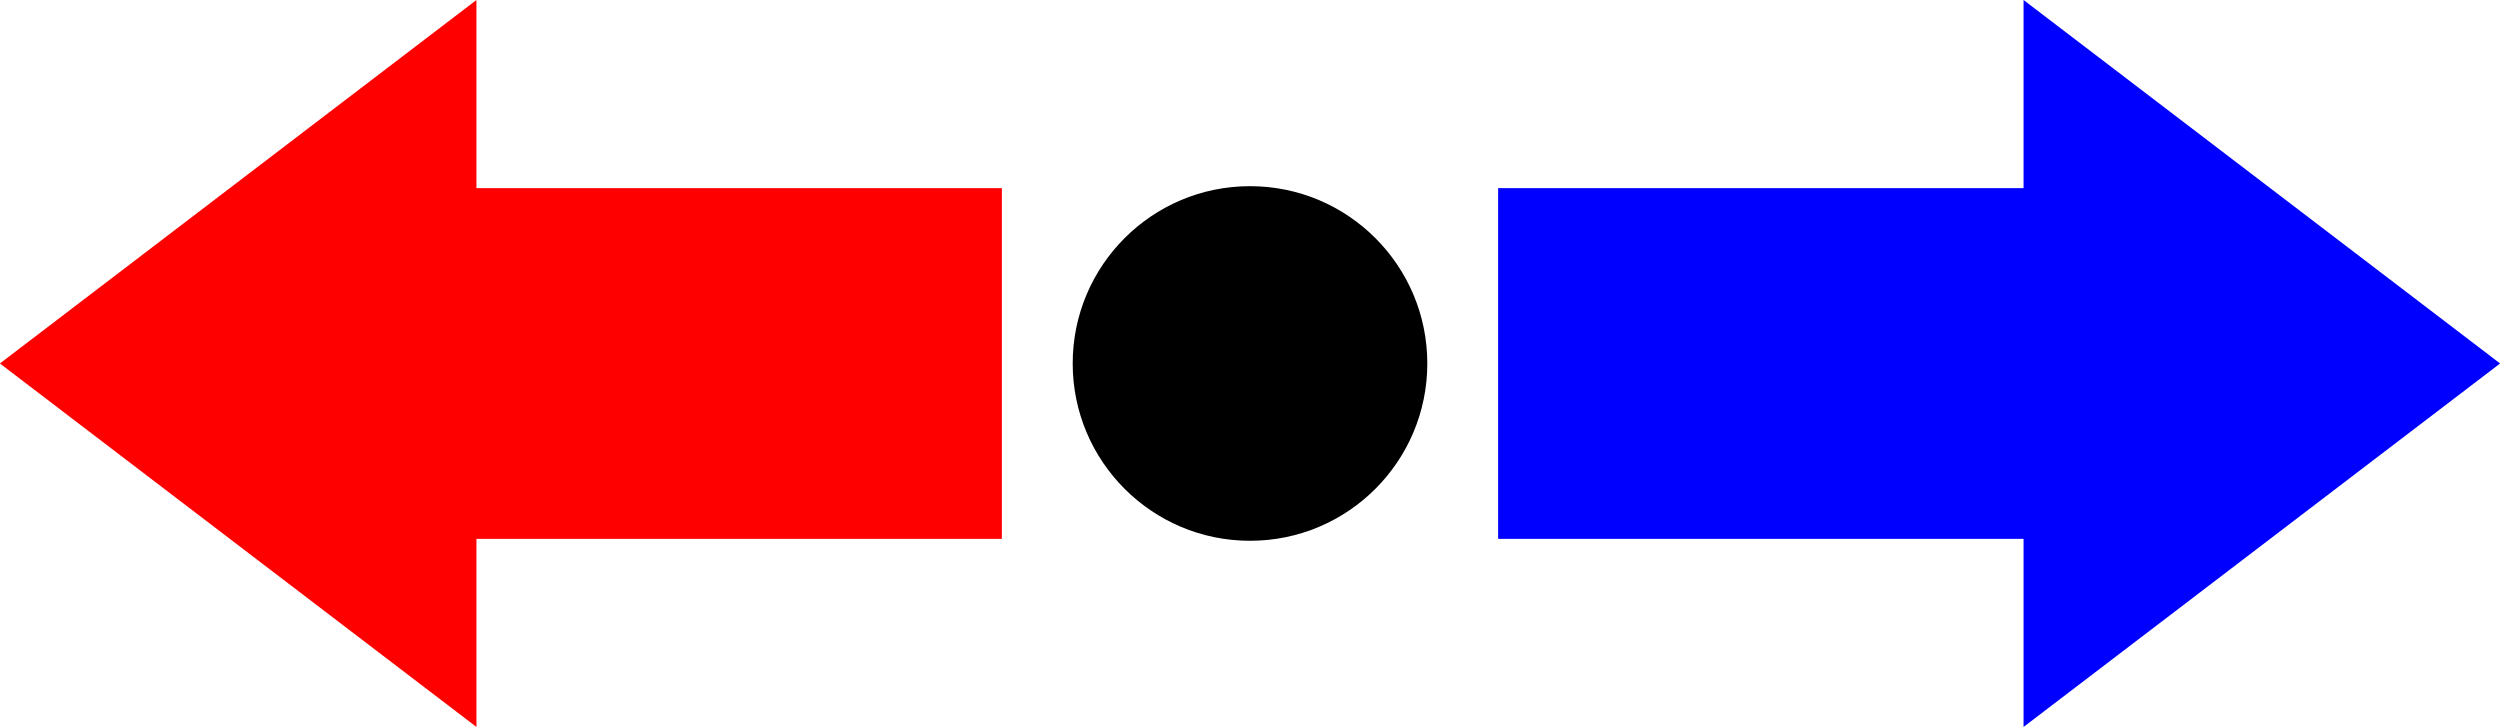 <svg xmlns="http://www.w3.org/2000/svg" width="282" height="82" viewBox="0 0 282 82">
<defs>
    <style>
      .cls-1 {
        fill: blue;
      }

      .cls-1, .cls-2 {
        fill-rule: evenodd;
      }

      .cls-2 {
        fill: red;
      }
    </style>
  </defs>
  <g id="Artboard_1" data-name="Artboard 1">
    <path class="cls-1" d="M168.989,60.781h59.268V82l53.754-41L228.257,0V21.219H168.989V60.781Z"/>
    <circle cx="141" cy="41" r="20"/>
    <path id="Shape_1_copy" data-name="Shape 1 copy" class="cls-2" d="M113.011,21.219H53.743V0L-0.011,41,53.743,82V60.781h59.268V21.219Z"/>
  </g>
</svg>
